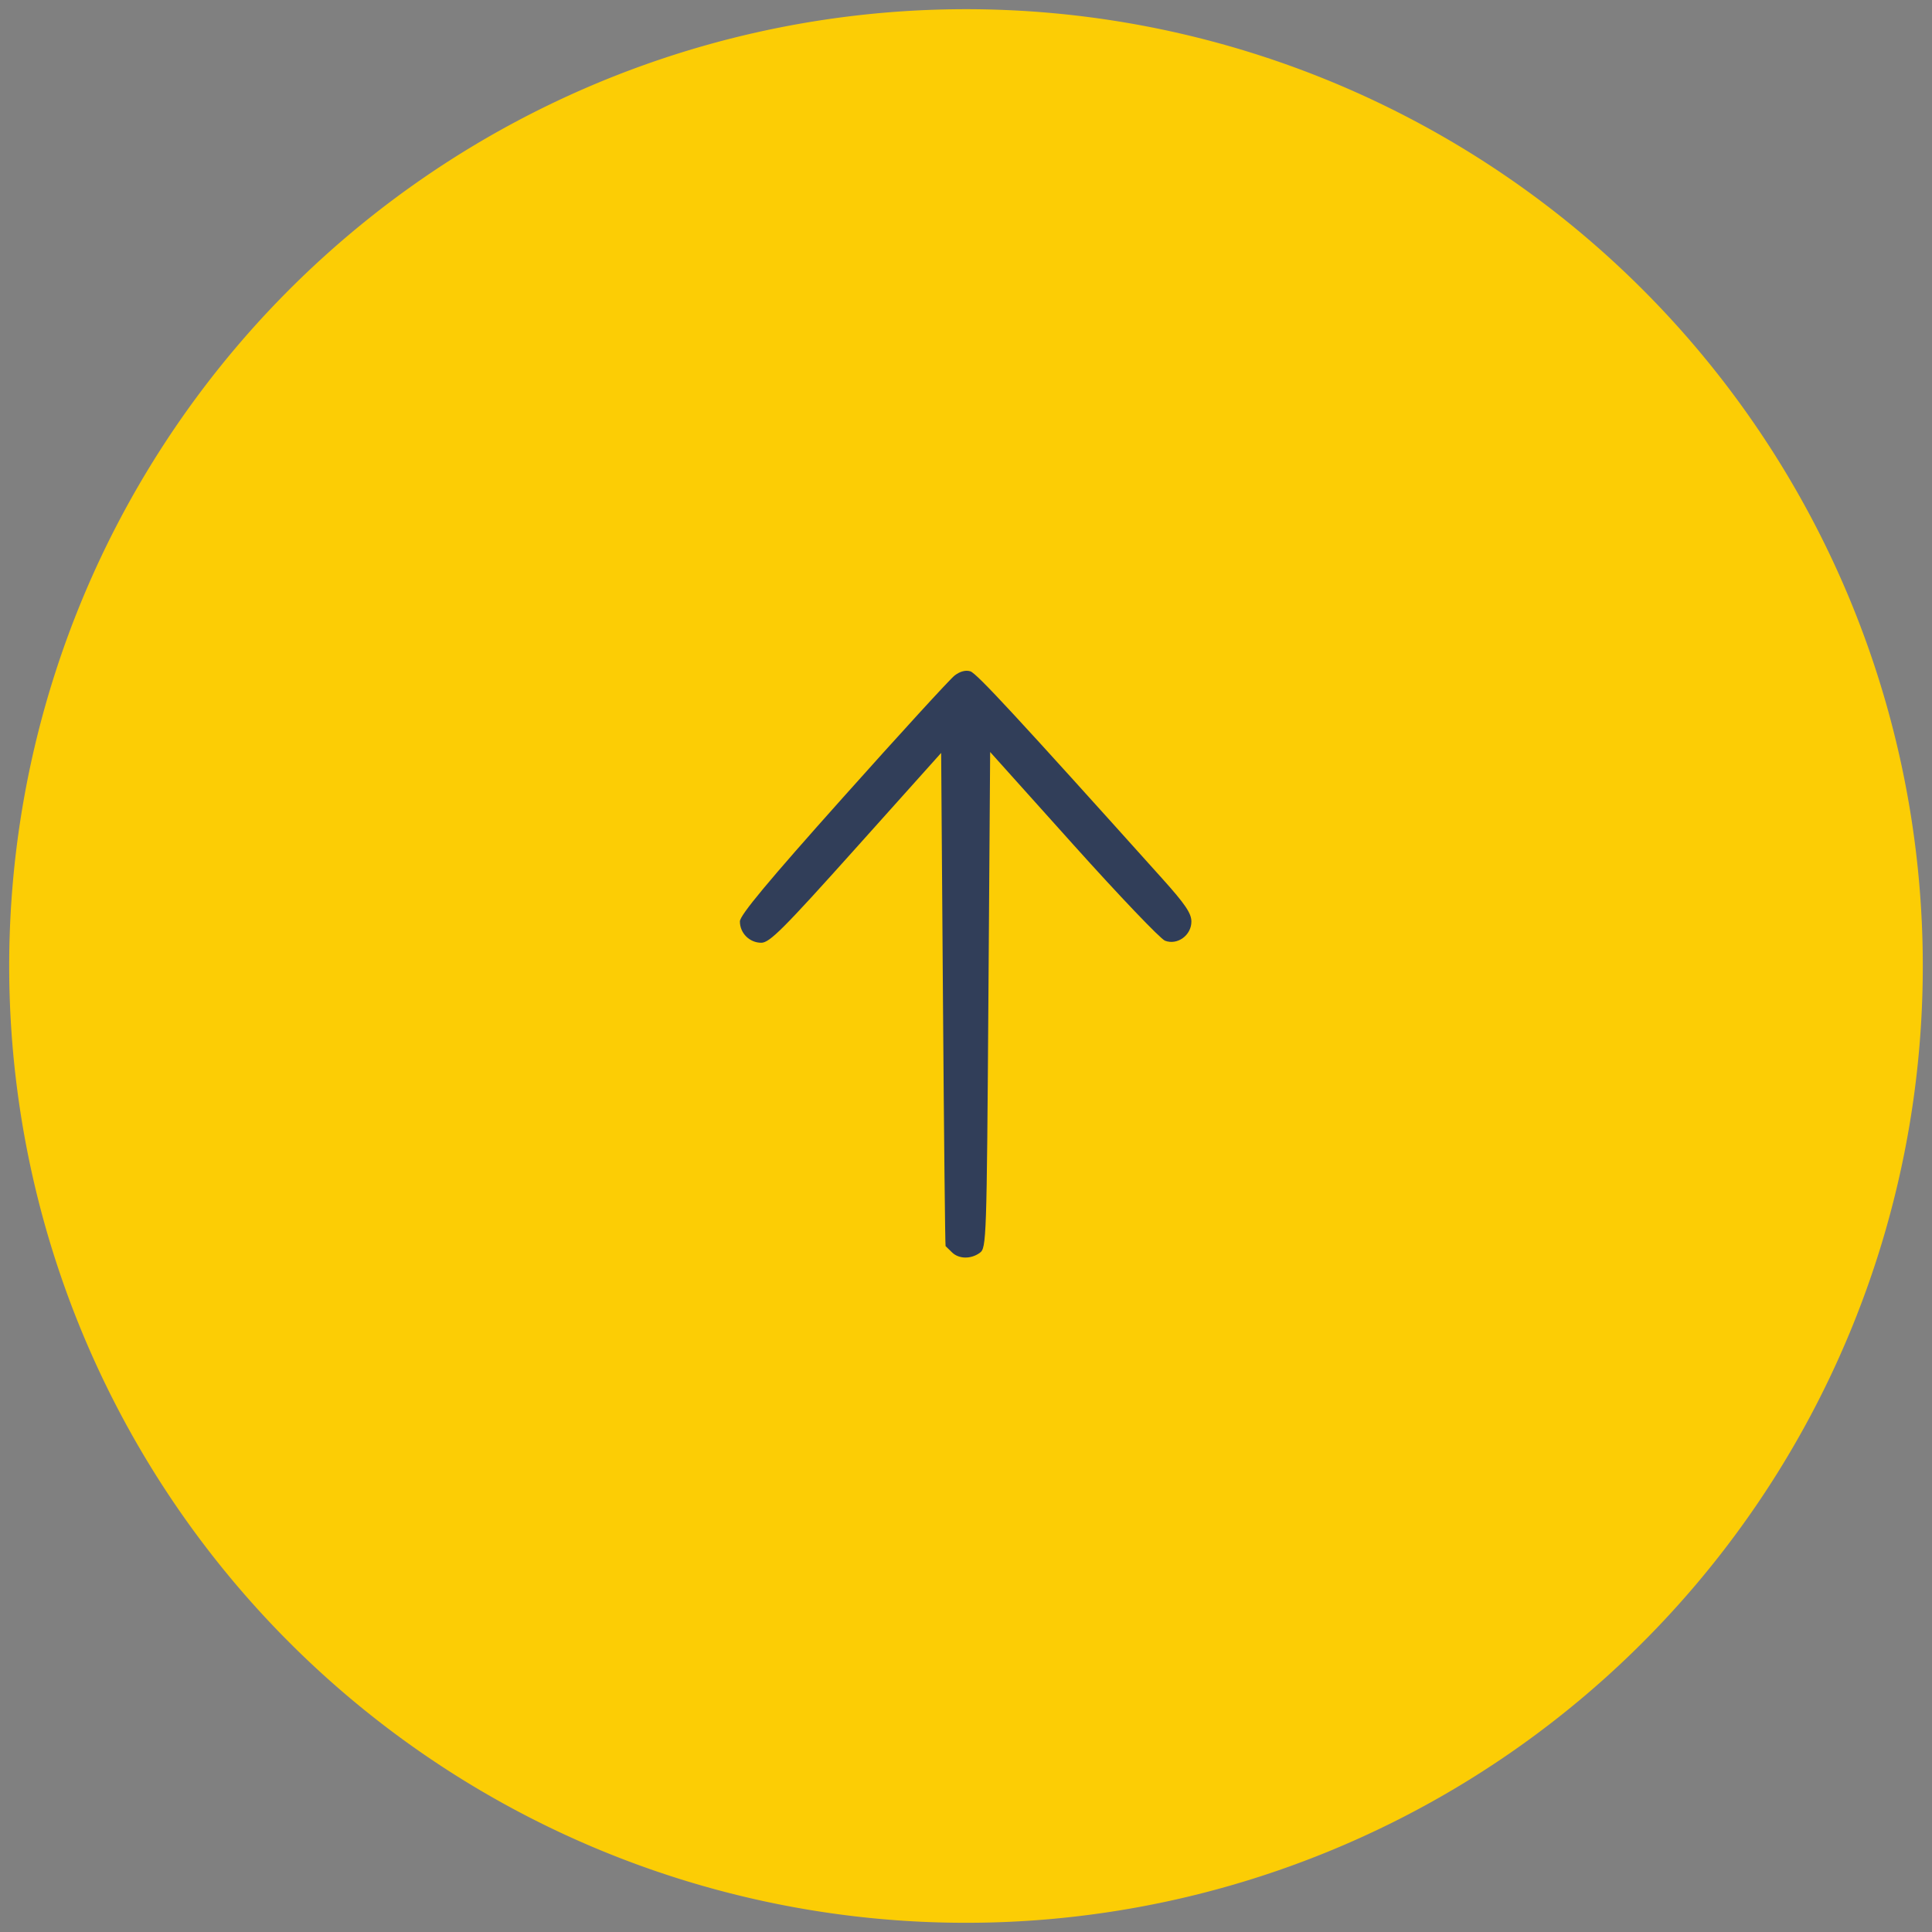 <?xml version="1.0" encoding="UTF-8" standalone="no"?>
<svg
   xmlns:dc="http://purl.org/dc/elements/1.1/"
   xmlns:cc="http://creativecommons.org/ns#"
   xmlns:rdf="http://www.w3.org/1999/02/22-rdf-syntax-ns#"
   xmlns:svg="http://www.w3.org/2000/svg"
   xmlns="http://www.w3.org/2000/svg"
   xmlns:sodipodi="http://sodipodi.sourceforge.net/DTD/sodipodi-0.dtd"
   xmlns:inkscape="http://www.inkscape.org/namespaces/inkscape"
   width="210"
   height="210"
   version="1.1"
   id="svg880"
   sodipodi:docname="to-top.svg"
   inkscape:version="0.92.3 (2405546, 2018-03-11)"
   inkscape:export-filename="/home/pawel/Projects/Static/PaintingAndDecoarting/app/images/to-top.png"
   inkscape:export-xdpi="36.923073"
   inkscape:export-ydpi="36.923073">
  <rect width="100%" height="100%" fill="#808080" stroke="none"/>
  <defs
     id="defs884" />
  <sodipodi:namedview
     pagecolor="#ffffff"
     bordercolor="#666666"
     borderopacity="1"
     objecttolerance="10"
     gridtolerance="10"
     guidetolerance="10"
     inkscape:pageopacity="0"
     inkscape:pageshadow="2"
     inkscape:window-width="1678"
     inkscape:window-height="1030"
     id="namedview882"
     showgrid="false"
     inkscape:zoom="2.6285714"
     inkscape:cx="52.119567"
     inkscape:cy="45.59114"
     inkscape:window-x="0"
     inkscape:window-y="18"
     inkscape:window-maximized="0"
     inkscape:current-layer="svg880" />
  <linearGradient
     id="a"
     x1="-1148.9"
     x2="-1148.9"
     y1="-205.3"
     y2="-204.3"
     gradientTransform="matrix(0,207.53,207.53,0,42606.8,238542.1)"
     gradientUnits="userSpaceOnUse">
    <stop
       offset="0"
       stop-color="#fccd05"
       id="stop869" />
    <stop
       offset="1"
       stop-color="#fccd05"
       stop-opacity=".9"
       id="stop871" />
  </linearGradient>
  <path
     d="m 82.7,100.2 22.3,-24.9 22.3,24.8"
     id="path876"
     inkscape:connector-curvature="0"
     style="display:inline;fill:none;stroke:#ffffff;stroke-width:5;stroke-linecap:round;stroke-linejoin:round" />
  <path
     d="m 105,134.4 v -59"
     id="path878"
     inkscape:connector-curvature="0"
     style="display:inline;fill:#313e59;stroke:#ffffff;stroke-width:5;stroke-linecap:round;fill-opacity:0" />
  <g
     id="g859">
    <path
       inkscape:connector-curvature="0"
       id="circle874"
       d="M 174.832,182.068 A 104,104 0 0 0 182.068,35.168 104,104 0 0 0 35.168,27.932 104,104 0 0 0 27.932,174.832 104,104 0 0 0 174.832,182.068 Z"
       style="display:inline;opacity:1;fill:#fccd05;fill-opacity:1" />
    <path
       inkscape:export-ydpi="96"
       inkscape:export-xdpi="96"
       inkscape:connector-curvature="0"
       id="path855"
       d="m 103.467,136.115 c -0.329,-0.329 -0.638,-0.628 -0.686,-0.666 -0.049,-0.037 -0.177,-12.115 -0.285,-26.839 l -0.197,-26.771 -9.245,10.317 c -7.917,8.836 -9.397,10.317 -10.308,10.317 -1.275,0 -2.322,-1.045 -2.322,-2.317 0,-0.676 3.027,-4.314 11.211,-13.475 6.166,-6.902 11.624,-12.867 12.128,-13.256 0.588,-0.453 1.202,-0.615 1.714,-0.453 0.687,0.218 4.996,4.873 20.872,22.547 2.471,2.751 3.151,3.754 3.151,4.652 0,1.492 -1.523,2.597 -2.868,2.081 -0.499,-0.192 -4.98,-4.885 -9.957,-10.43 L 107.625,81.74 107.435,108.687 c -0.184,26.119 -0.213,26.963 -0.929,27.486 -0.972,0.711 -2.295,0.686 -3.039,-0.058 z"
       style="opacity:1;fill:#313e59;fill-opacity:1;stroke:none;stroke-width:0.228;stroke-miterlimit:4;stroke-dasharray:none;stroke-opacity:1" />
  </g>
</svg>
